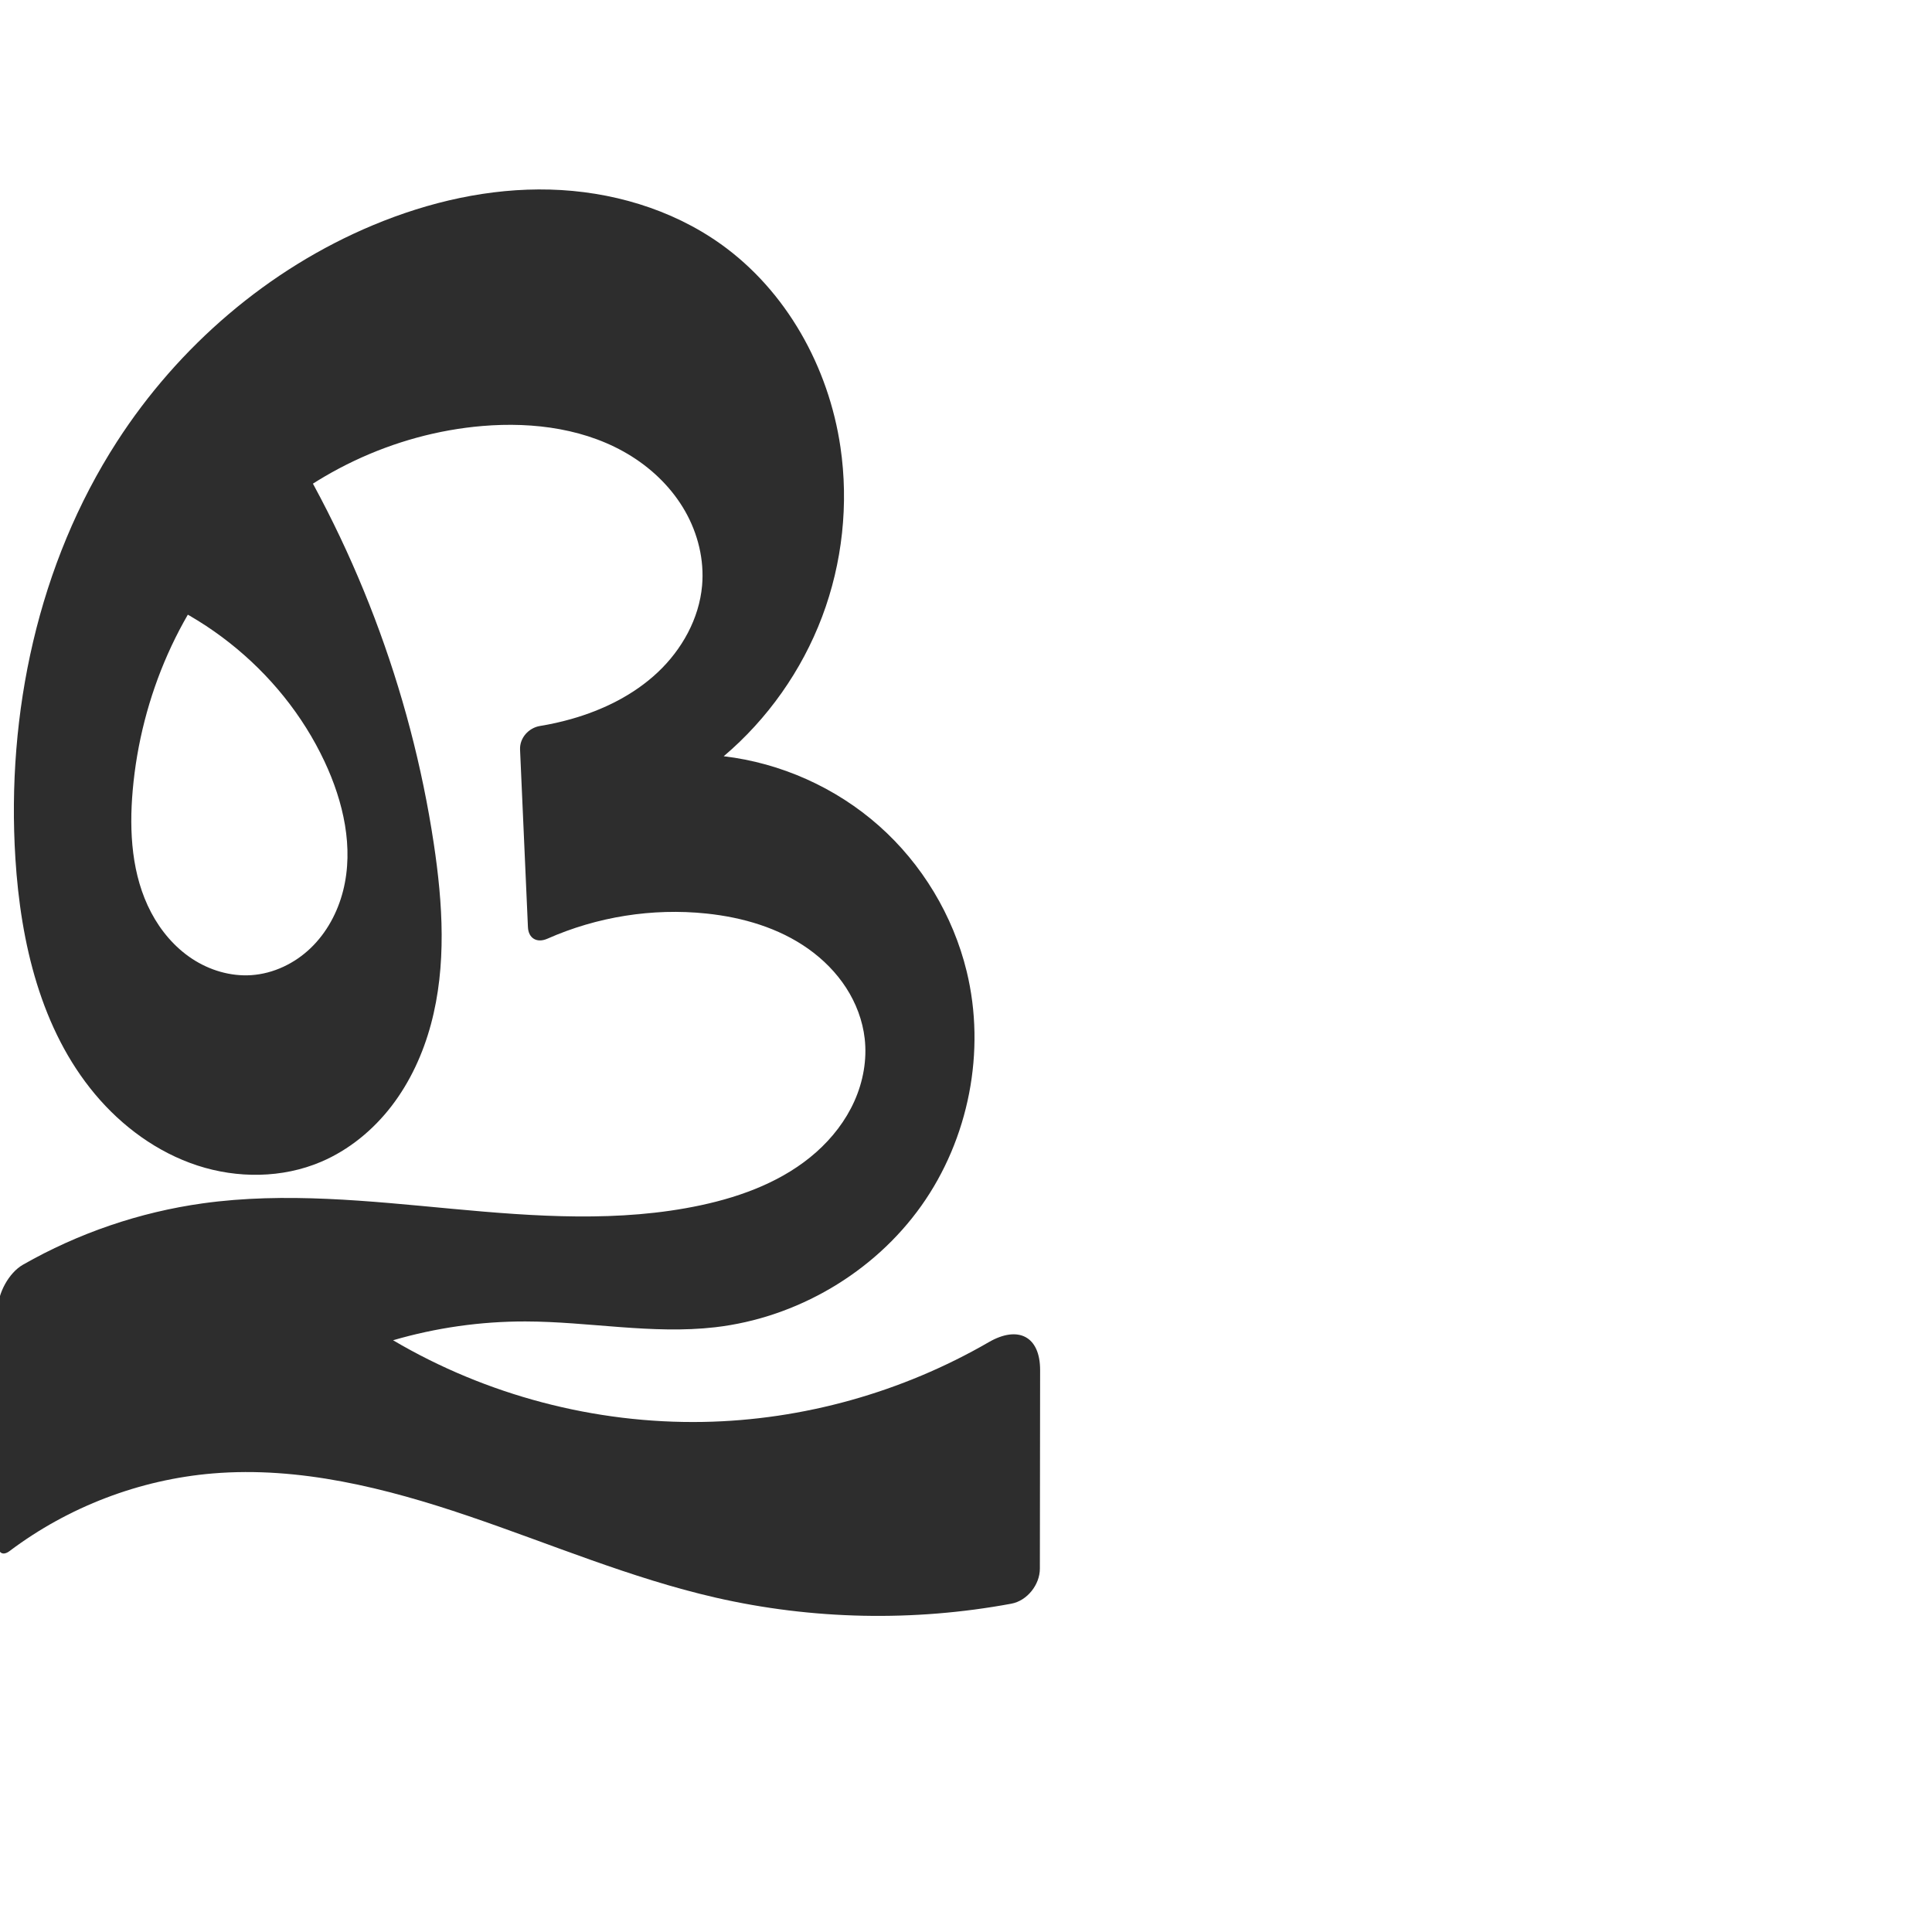<?xml version="1.0" encoding="UTF-8" standalone="no"?>
<svg
   xmlns:dc="http://purl.org/dc/elements/1.1/"
   xmlns:cc="http://creativecommons.org/ns#"
   xmlns:rdf="http://www.w3.org/1999/02/22-rdf-syntax-ns#"
   xmlns:svg="http://www.w3.org/2000/svg"
   xmlns="http://www.w3.org/2000/svg"
   xmlns:sodipodi="http://sodipodi.sourceforge.net/DTD/sodipodi-0.dtd"
   xmlns:inkscape="http://www.inkscape.org/namespaces/inkscape"
   xml:space="preserve"
   width="1000"
   height="1000"
   version="1.1"
   style="clip-rule:evenodd;fill-rule:evenodd;image-rendering:optimizeQuality;shape-rendering:geometricPrecision;text-rendering:geometricPrecision"
   viewBox="0 0 1000 1000"
   id="svg10"
   sodipodi:docname="ള.svg"
   inkscape:version="1.0.2 (e86c870879, 2021-01-15)"><sodipodi:namedview
   pagecolor="#ffffff"
   bordercolor="#666666"
   borderopacity="1"
   objecttolerance="10"
   gridtolerance="10"
   guidetolerance="10"
   inkscape:pageopacity="0"
   inkscape:pageshadow="2"
   inkscape:window-width="1920"
   inkscape:window-height="1007"
   id="namedview12"
   showgrid="false"
   inkscape:zoom="1.0519779"
   inkscape:cx="286.63915"
   inkscape:cy="495.10366"
   inkscape:window-x="1920"
   inkscape:window-y="0"
   inkscape:window-maximized="1"
   inkscape:current-layer="svg10"
   showguides="true"
   inkscape:guide-bbox="true"
   inkscape:document-rotation="0"><sodipodi:guide
     position="0,1000"
     orientation="0,1"
     id="guide16"
     inkscape:label=""
     inkscape:locked="true"
     inkscape:color="rgb(0,0,255)" /><sodipodi:guide
     position="1763.312,2036.169"
     orientation="1000,0"
     id="guide18" /><sodipodi:guide
     position="0,200"
     orientation="0,1"
     id="guide20"
     inkscape:label="base"
     inkscape:locked="true"
     inkscape:color="rgb(0,0,255)" /><inkscape:grid
     type="xygrid"
     id="grid24"
     originx="-473.376"
     originy="-489.692" /><sodipodi:guide
     position="0,0"
     orientation="0,1"
     id="guide34"
     inkscape:label="bottom"
     inkscape:locked="true"
     inkscape:color="rgb(0,0,255)" /><sodipodi:guide
     position="225.051,1693.319"
     orientation="0,1"
     id="guide44"
     inkscape:label=""
     inkscape:locked="false"
     inkscape:color="rgb(0,0,255)" /><sodipodi:guide
     position="0,900"
     orientation="0,1"
     id="guide46"
     inkscape:label=""
     inkscape:locked="true"
     inkscape:color="rgb(0,0,255)" /><sodipodi:guide
     position="509.236,540.435"
     orientation="-1,0"
     id="guide841"
     inkscape:label="width"
     inkscape:locked="false"
     inkscape:color="rgb(0,0,255)" /></sodipodi:namedview>
 <defs
   id="defs4"><inkscape:path-effect
   effect="fillet_chamfer"
   id="path-effect843"
   is_visible="true"
   lpeversion="1"
   satellites_param="F,0,0,1,0,0,0,1 @ F,0,0,1,0,0,0,1 @ F,0,0,1,0,0,0,1 @ F,0,0,1,0,0,0,1 @ F,0,0,1,0,0,0,1 @ F,0,0,1,0,0,0,1 @ F,0,0,1,0,0,0,1 @ F,0,0,1,0,0,0,1 @ F,0,0,1,0,0,0,1 @ F,0,0,1,0,0,0,1 @ F,0,0,1,0,0,0,1 @ F,0,0,1,0,0,0,1 @ F,0,0,1,0,0,0,1 @ F,0,0,1,0,0,0,1 @ F,0,0,1,0,0,0,1 @ F,0,0,1,0,0,0,1 @ F,0,0,1,0,0,0,1 @ F,0,0,1,0,0,0,1 @ F,0,0,1,0,0,0,1 @ F,0,0,1,0,0,0,1 @ F,0,0,1,0,0,0,1 @ F,0,0,1,0,0,0,1 @ F,0,0,1,0,0,0,1 @ F,0,0,1,0,31.803,0,1 @ F,0,0,1,0,15.079,0,1 @ F,0,0,1,0,0,0,1 @ F,0,0,1,0,0,0,1 @ F,0,0,1,0,0,0,1 @ F,0,0,1,0,7.371,0,1 @ F,0,0,1,0,15.314,0,1 @ F,0,0,1,0,0,0,1 @ F,0,0,1,0,0,0,1 @ F,0,0,1,0,0,0,1 @ F,0,0,1,0,0,0,1 @ F,0,0,1,0,0,0,1 @ F,0,0,1,0,0,0,1 @ F,0,0,1,0,0,0,1 @ F,0,0,1,0,0,0,1 @ F,0,0,1,0,0,0,1 @ F,0,0,1,0,10.675,0,1 @ F,0,0,1,0,10.924,0,1 @ F,0,0,1,0,0,0,1 @ F,0,0,1,0,0,0,1 @ F,0,0,1,0,0,0,1 @ F,0,0,1,0,0,0,1 @ F,0,0,1,0,0,0,1 @ F,0,0,1,0,0,0,1 @ F,0,0,1,0,0,0,1 @ F,0,0,1,0,0,0,1 @ F,0,0,1,0,0,0,1 @ F,0,0,1,0,0,0,1 @ F,0,0,1,0,0,0,1 @ F,0,0,1,0,0,0,1 @ F,0,0,1,0,0,0,1 @ F,0,0,1,0,0,0,1"
   unit="px"
   method="auto"
   mode="F"
   radius="0"
   chamfer_steps="1"
   flexible="false"
   use_knot_distance="true"
   apply_no_radius="true"
   apply_with_radius="true"
   only_selected="true"
   hide_knots="false" /><inkscape:path-effect
   effect="spiro"
   id="path-effect844"
   is_visible="true"
   lpeversion="1" />
  <style
   type="text/css"
   id="style2">
   <![CDATA[
    .fil0 {fill:#EF7F1A;fill-rule:nonzero}
   ]]>
  </style>
 <inkscape:path-effect
   effect="spiro"
   id="path-effect1214"
   is_visible="true"
   lpeversion="1" /><inkscape:path-effect
   effect="spiro"
   id="path-effect1195"
   is_visible="true"
   lpeversion="1" /><inkscape:path-effect
   effect="spiro"
   id="path-effect992"
   is_visible="true"
   lpeversion="1" /></defs>
 
<path
   style="fill:#2d2d2d;fill-rule:nonzero;stroke:none;stroke-width:1px;stroke-linecap:butt;stroke-linejoin:miter;stroke-opacity:1"
   d="M 47.576,299.252 139.215,212.124 c 43.968,67.595 73.265,144.68 85.29,224.415 4.689,31.09 6.722,63.27 -1.455,93.63 -4.088,15.18 -10.747,29.755 -20.313,42.231 -9.566,12.475 -22.1,22.802 -36.565,28.96 -20.073,8.544 -43.284,8.68 -64.018,1.896 C 81.42,596.47 63.153,583.052 49.155,566.319 21.159,532.854 10.709,487.956 7.971,444.411 3.245,369.252 19.708,291.868 60.543,228.594 92.402,179.228 138.915,139.157 193.135,116.524 c 28.928,-12.076 60.175,-19.243 91.511,-18.403 31.336,0.84 62.76,9.956 88.306,28.123 34.08,24.236 55.979,63.755 62.057,105.13 4.327,29.456 1.03,59.998 -9.484,87.852 -10.514,27.853 -28.221,52.957 -50.932,72.207 29.587,3.489 58.018,16.22 80.324,35.97 22.306,19.749 38.387,46.429 45.433,75.376 10.052,41.295 1.126,86.745 -23.502,121.383 -24.628,34.638 -64.462,57.95 -106.683,62.822 -32.564,3.757 -65.383,-2.938 -98.163,-3.003 -23.157,-0.046 -46.319,3.244 -68.547,9.738 48.272,28.471 104.505,43.276 160.538,42.267 51.689,-0.931 103.036,-15.39 147.771,-41.27 15.196,-8.791 26.62,-3.108 26.599,14.456 l -0.126,102.772 c -0.01,8.328 -6.597,16.609 -14.785,18.128 -50.536,9.372 -102.995,8.317 -153.098,-3.162 -43.842,-10.044 -85.461,-27.821 -128.054,-42.273 -42.593,-14.453 -87.327,-25.713 -132.15,-21.982 -37.905,3.156 -74.82,17.292 -105.195,40.173 -3.251,2.449 -5.811,1.243 -5.821,-2.827 L -1.144,677.906 c -0.019,-8.458 5.687,-19.105 13.031,-23.297 28.656,-16.359 60.444,-27.227 93.13,-31.767 42.697,-5.931 86.055,-1.16 128.976,2.835 42.921,3.996 86.633,7.168 128.785,-1.852 21.661,-4.635 43.13,-12.763 59.698,-27.466 8.284,-7.352 15.228,-16.299 19.756,-26.407 4.528,-10.108 6.586,-21.393 5.331,-32.397 -1.066,-9.354 -4.504,-18.385 -9.618,-26.289 -5.114,-7.904 -11.88,-14.692 -19.556,-20.142 -15.352,-10.9 -34.059,-16.327 -52.786,-18.283 -27.93,-2.918 -56.594,1.662 -82.266,13.025 -5.39,2.386 -9.82,-0.129 -10.082,-6.019 l -4.076,-91.828 c -0.268,-6.027 4.4,-11.292 10.354,-12.262 5.439,-0.887 10.826,-2.085 16.128,-3.587 16.5,-4.676 32.351,-12.459 44.83,-24.222 12.48,-11.763 21.386,-27.727 22.904,-44.81 1.183,-13.314 -2.152,-26.886 -8.758,-38.506 -6.606,-11.62 -16.393,-21.309 -27.708,-28.425 -22.629,-14.232 -50.581,-17.956 -77.22,-15.716 -45.914,3.86 -90.109,24.914 -122.343,57.838 -34.084,34.815 -54.422,82.204 -58.68,130.739 -1.887,21.509 -0.537,44.057 9.508,63.169 5.023,9.556 12.207,18.07 21.221,24.011 9.014,5.941 19.895,9.212 30.666,8.489 11.47,-0.771 22.45,-6.067 30.738,-14.033 8.288,-7.966 13.94,-18.485 16.769,-29.627 5.658,-22.284 0.151,-46.108 -9.611,-66.923 C 145.475,346.18 99.479,309.925 47.576,299.252 Z"
   id="path842"
   inkscape:path-effect="#path-effect844;#path-effect843"
   inkscape:original-d="M 47.576338,299.25224 139.2154,212.12418 c 0,0 84.36801,144.39471 85.28958,224.41453 0.67115,58.27545 -1.51737,151.83973 -58.33281,164.81988 C 93.756087,617.9029 28.157504,515.89721 7.9709891,444.41079 -12.150461,373.15479 21.589078,291.56153 60.542956,228.59419 c 30.44543,-49.21378 77.730064,-93.6547 132.591564,-112.07034 56.90611,-19.101968 128.51102,-21.43827 179.81721,9.72044 34.78155,21.12314 58.55545,64.58799 62.05728,105.13032 4.90742,56.81548 -60.41582,160.05832 -60.41582,160.05832 0,0 119.30831,55.72941 125.75699,111.34553 8.66004,74.68789 -62.89568,150.65747 -130.18511,184.2046 -29.29712,14.60607 -65.47642,-4.81159 -98.16264,-3.00339 -23.0431,1.27474 -40.52569,0.12586 -68.5468,9.7376 7.66526,19.49497 105.23267,44.11423 160.53812,42.26661 61.29769,-2.04781 174.40886,-58.617 174.40886,-58.617 l -0.18323,149.65434 c 0,0 -112.32154,6.66209 -167.86473,-0.11341 C 281.67225,816.08979 199.26971,756.36572 110.15144,762.6531 70.361222,765.46034 -0.8472885,807.36955 -0.8472885,807.36955 L -1.179488,662.59174 c 0,0 68.990062,-33.08885 106.195458,-39.75064 84.57599,-15.14371 178.46085,34.05747 257.76133,0.98386 37.21279,-15.52023 87.31771,-46.03024 84.78488,-86.2702 -2.18668,-34.74057 -48.14065,-56.46767 -81.95908,-64.71405 -30.29853,-7.38808 -91.87503,17.67037 -91.87503,17.67037 l -5.03355,-113.40512 c 0,0 18.8944,-0.65207 26.96587,-4.93625 28.47504,-15.11398 70.41167,-36.9056 67.73445,-69.03181 -3.89082,-46.68914 -67.04018,-78.27297 -113.68654,-82.64683 -44.91155,-4.21119 -90.7626,25.62831 -122.34297,57.83796 -33.442324,34.10871 -62.227747,83.10311 -58.680242,130.73932 2.814007,37.78674 23.776944,100.21221 61.394912,95.66855 38.68404,-4.67242 48.90927,-73.20637 37.89546,-110.58259 C 153.53121,345.1366 47.576338,299.25224 47.576338,299.25224 Z"
   sodipodi:nodetypes="ccaaaaaaacaaacaccaaccaaaaccaaaaaaac" /></svg>
